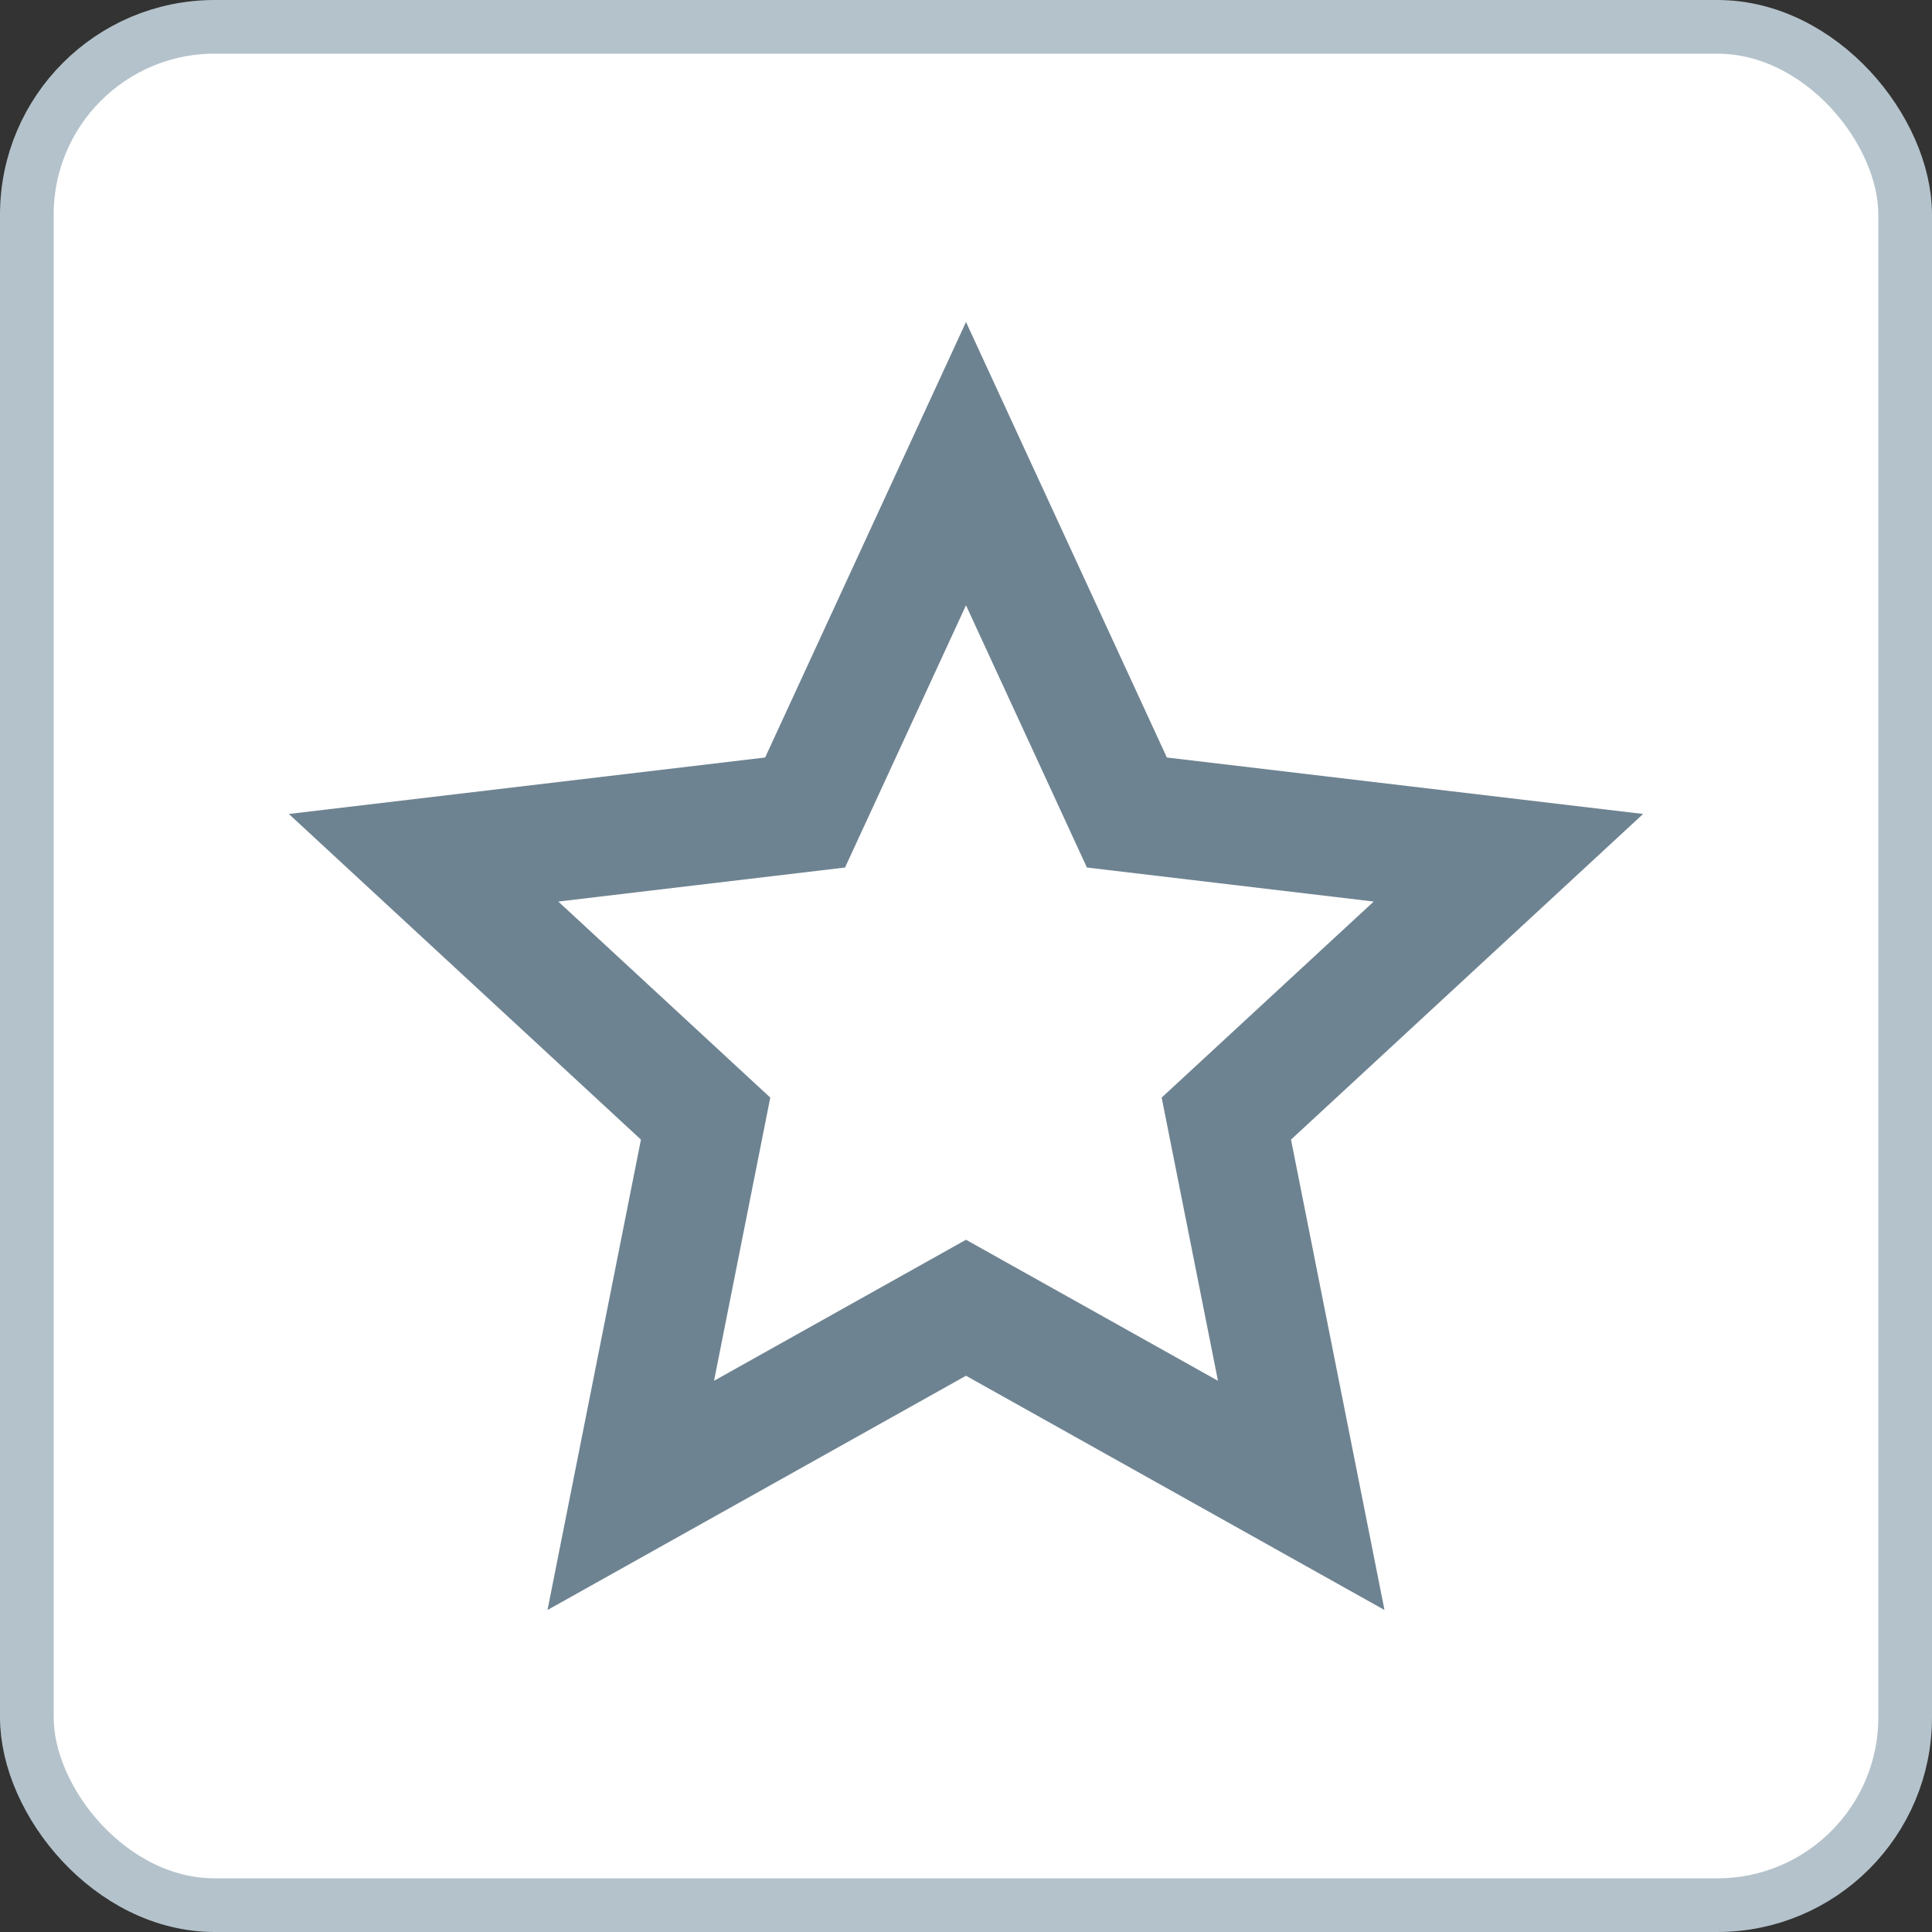 <svg width="36" height="36" viewBox="0 0 36 36" fill="none" xmlns="http://www.w3.org/2000/svg">
<rect x="0" y="0" width="36" height="36" fill="#333333" stroke="none"/>
<rect x="0.5" y="0.5" width="35" height="35" rx="3.5" fill="white"/>
<rect x="0.5" y="0.5" width="35" height="35" rx="3.5" stroke="#B4C2CB"/>
<path d="M18 25.635L10.202 30L11.943 21.235L5.382 15.167L14.257 14.115L18 6L21.743 14.115L30.617 15.167L24.056 21.235L25.798 30L18 25.635ZM18 23.101L22.695 25.729L21.646 20.452L25.597 16.799L20.253 16.165L18 11.279L15.746 16.165L10.403 16.799L14.353 20.452L13.305 25.729L18 23.101Z" fill="#6E8391"/>
</svg>
